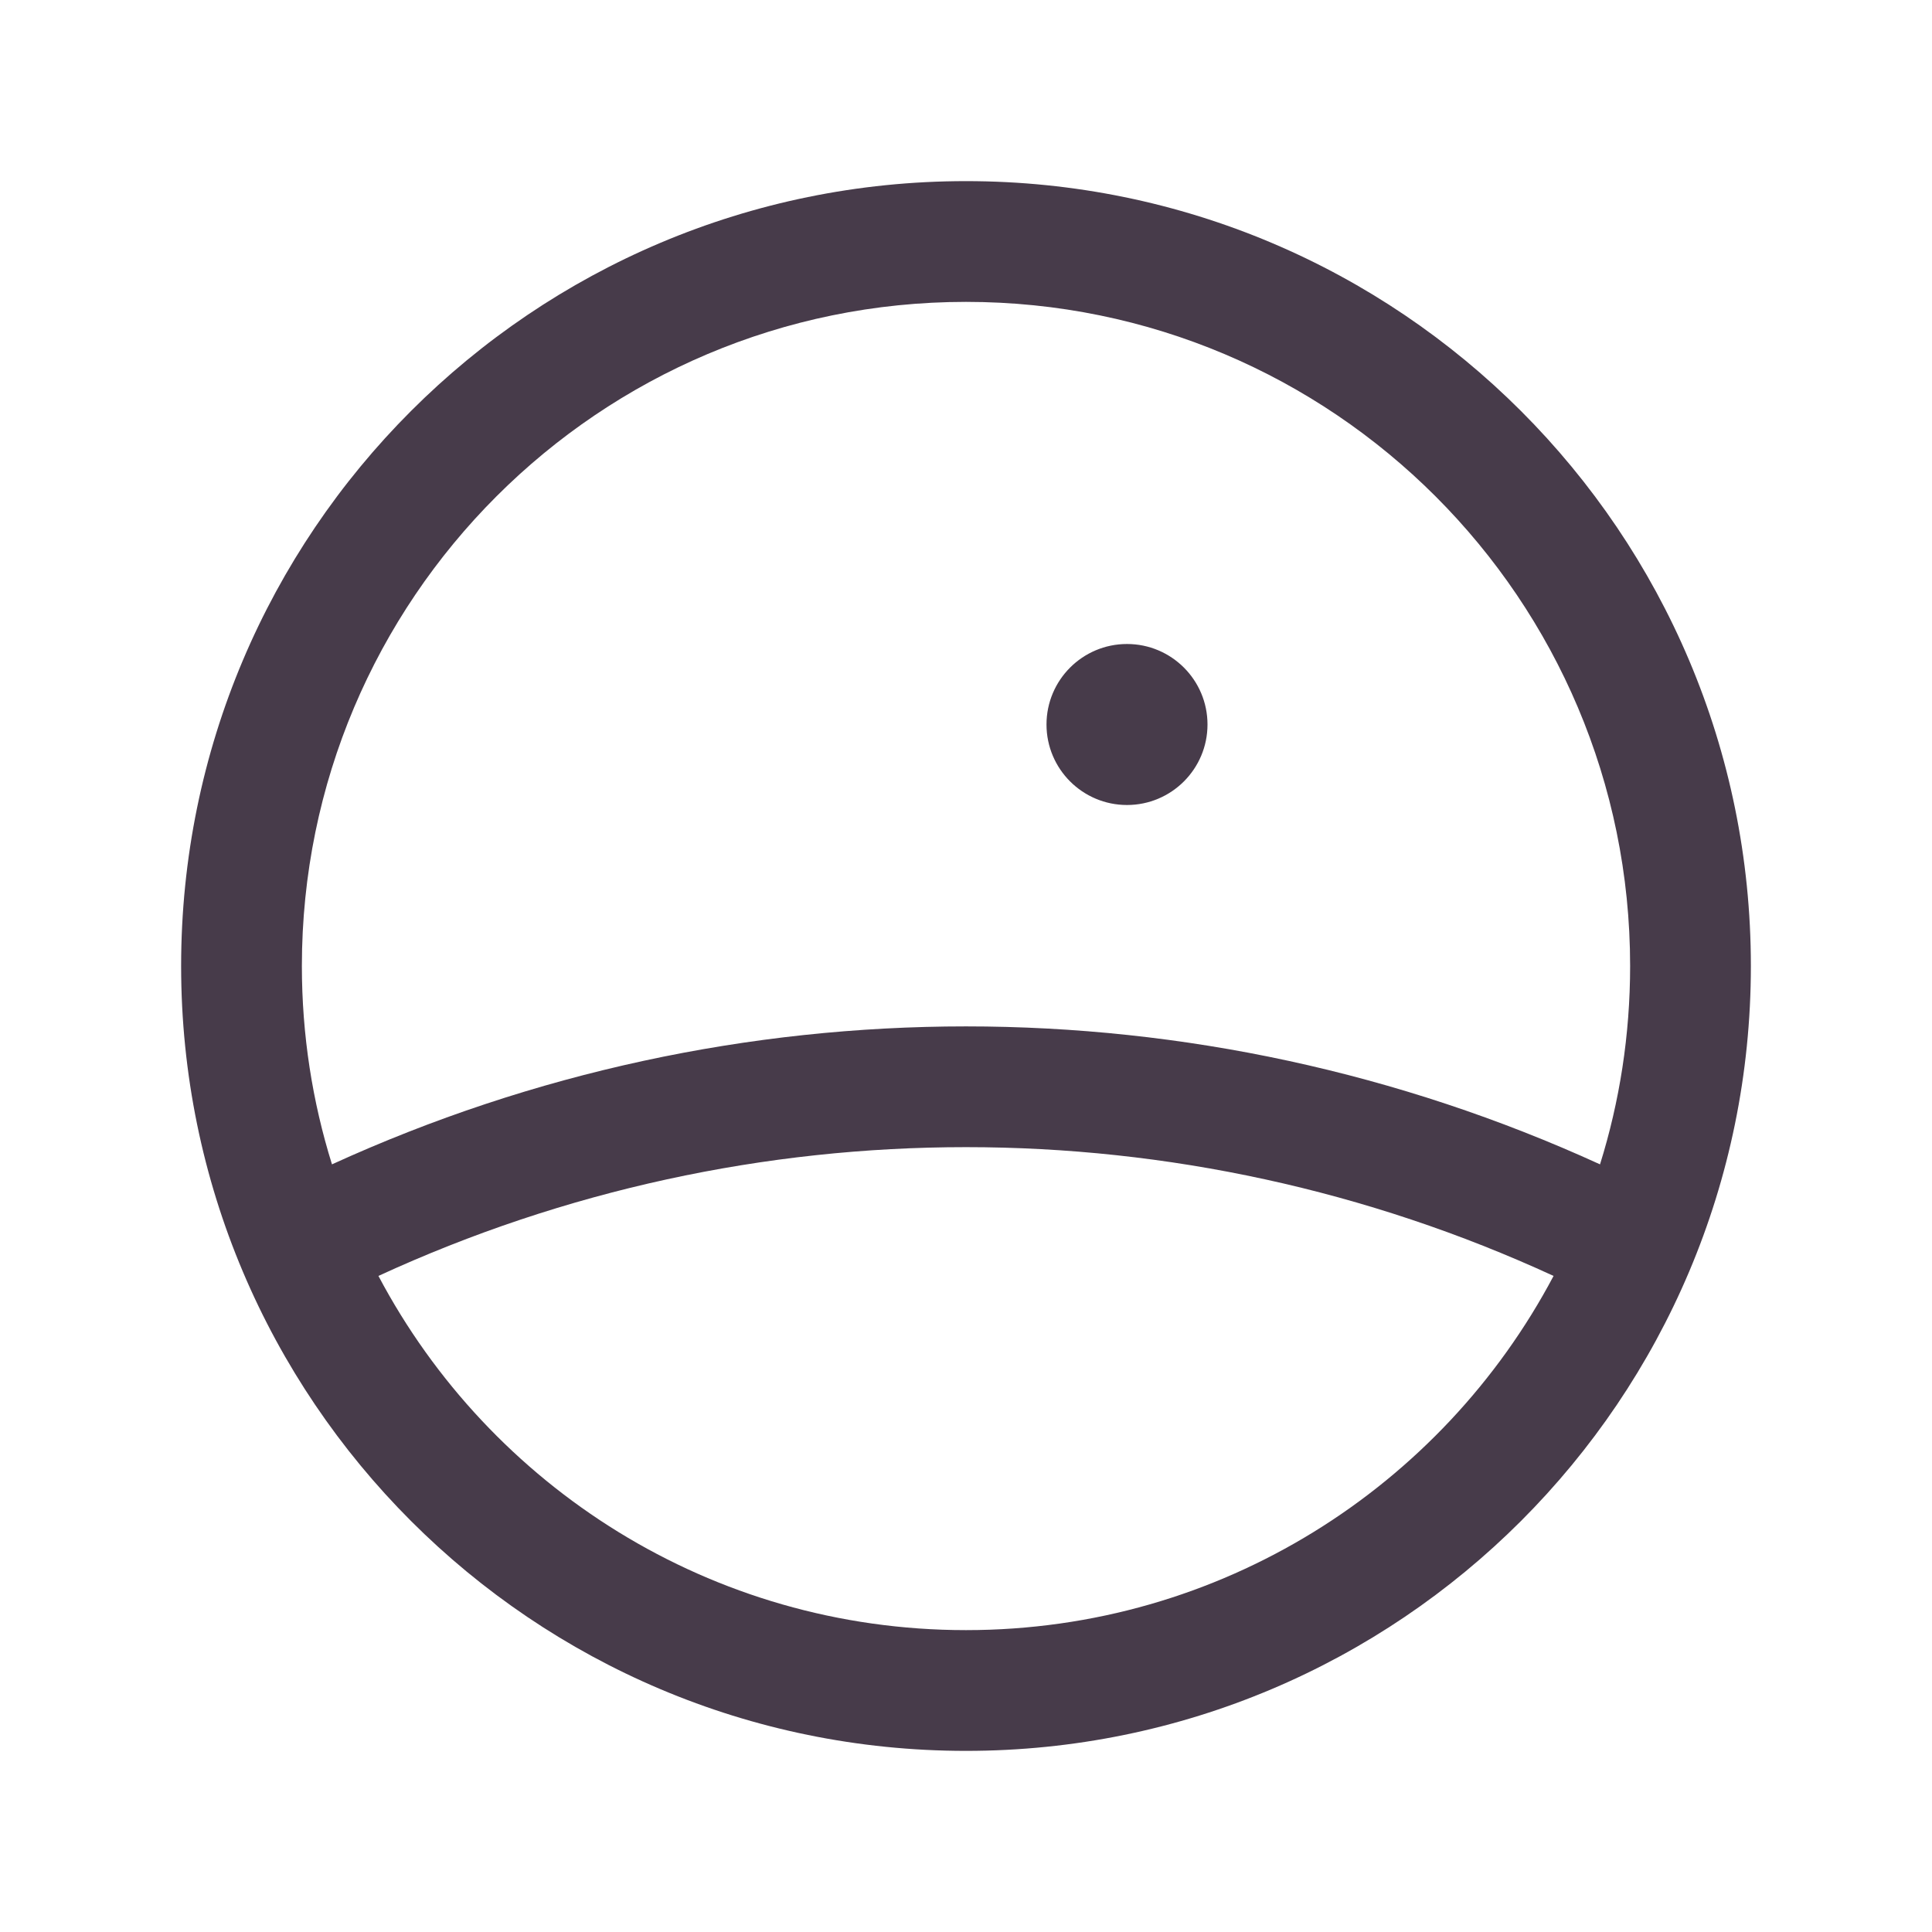 <svg width="24" height="24" viewBox="0 0 24 24" fill="none" xmlns="http://www.w3.org/2000/svg">
<g id="Icon">
<path id="Union" fill-rule="evenodd" clip-rule="evenodd" d="M12 3.75C7.444 3.75 3.75 7.444 3.75 12C3.75 12.858 3.881 13.686 4.124 14.464C9.125 12.179 14.875 12.179 19.876 14.464C20.119 13.686 20.25 12.858 20.25 12C20.25 7.444 16.556 3.75 12 3.75ZM12 20.25C8.834 20.25 6.085 18.467 4.701 15.85C9.332 13.717 14.668 13.717 19.299 15.85C17.915 18.467 15.166 20.25 12 20.25ZM2.25 12C2.25 6.615 6.615 2.25 12 2.25C17.385 2.25 21.75 6.615 21.75 12C21.75 17.385 17.385 21.75 12 21.75C6.615 21.75 2.25 17.385 2.25 12ZM14 10C14.552 10 15 9.552 15 9C15 8.448 14.552 8 14 8C13.448 8 13 8.448 13 9C13 9.552 13.448 10 14 10Z" fill="#473B4A"/>
</g>
</svg>
